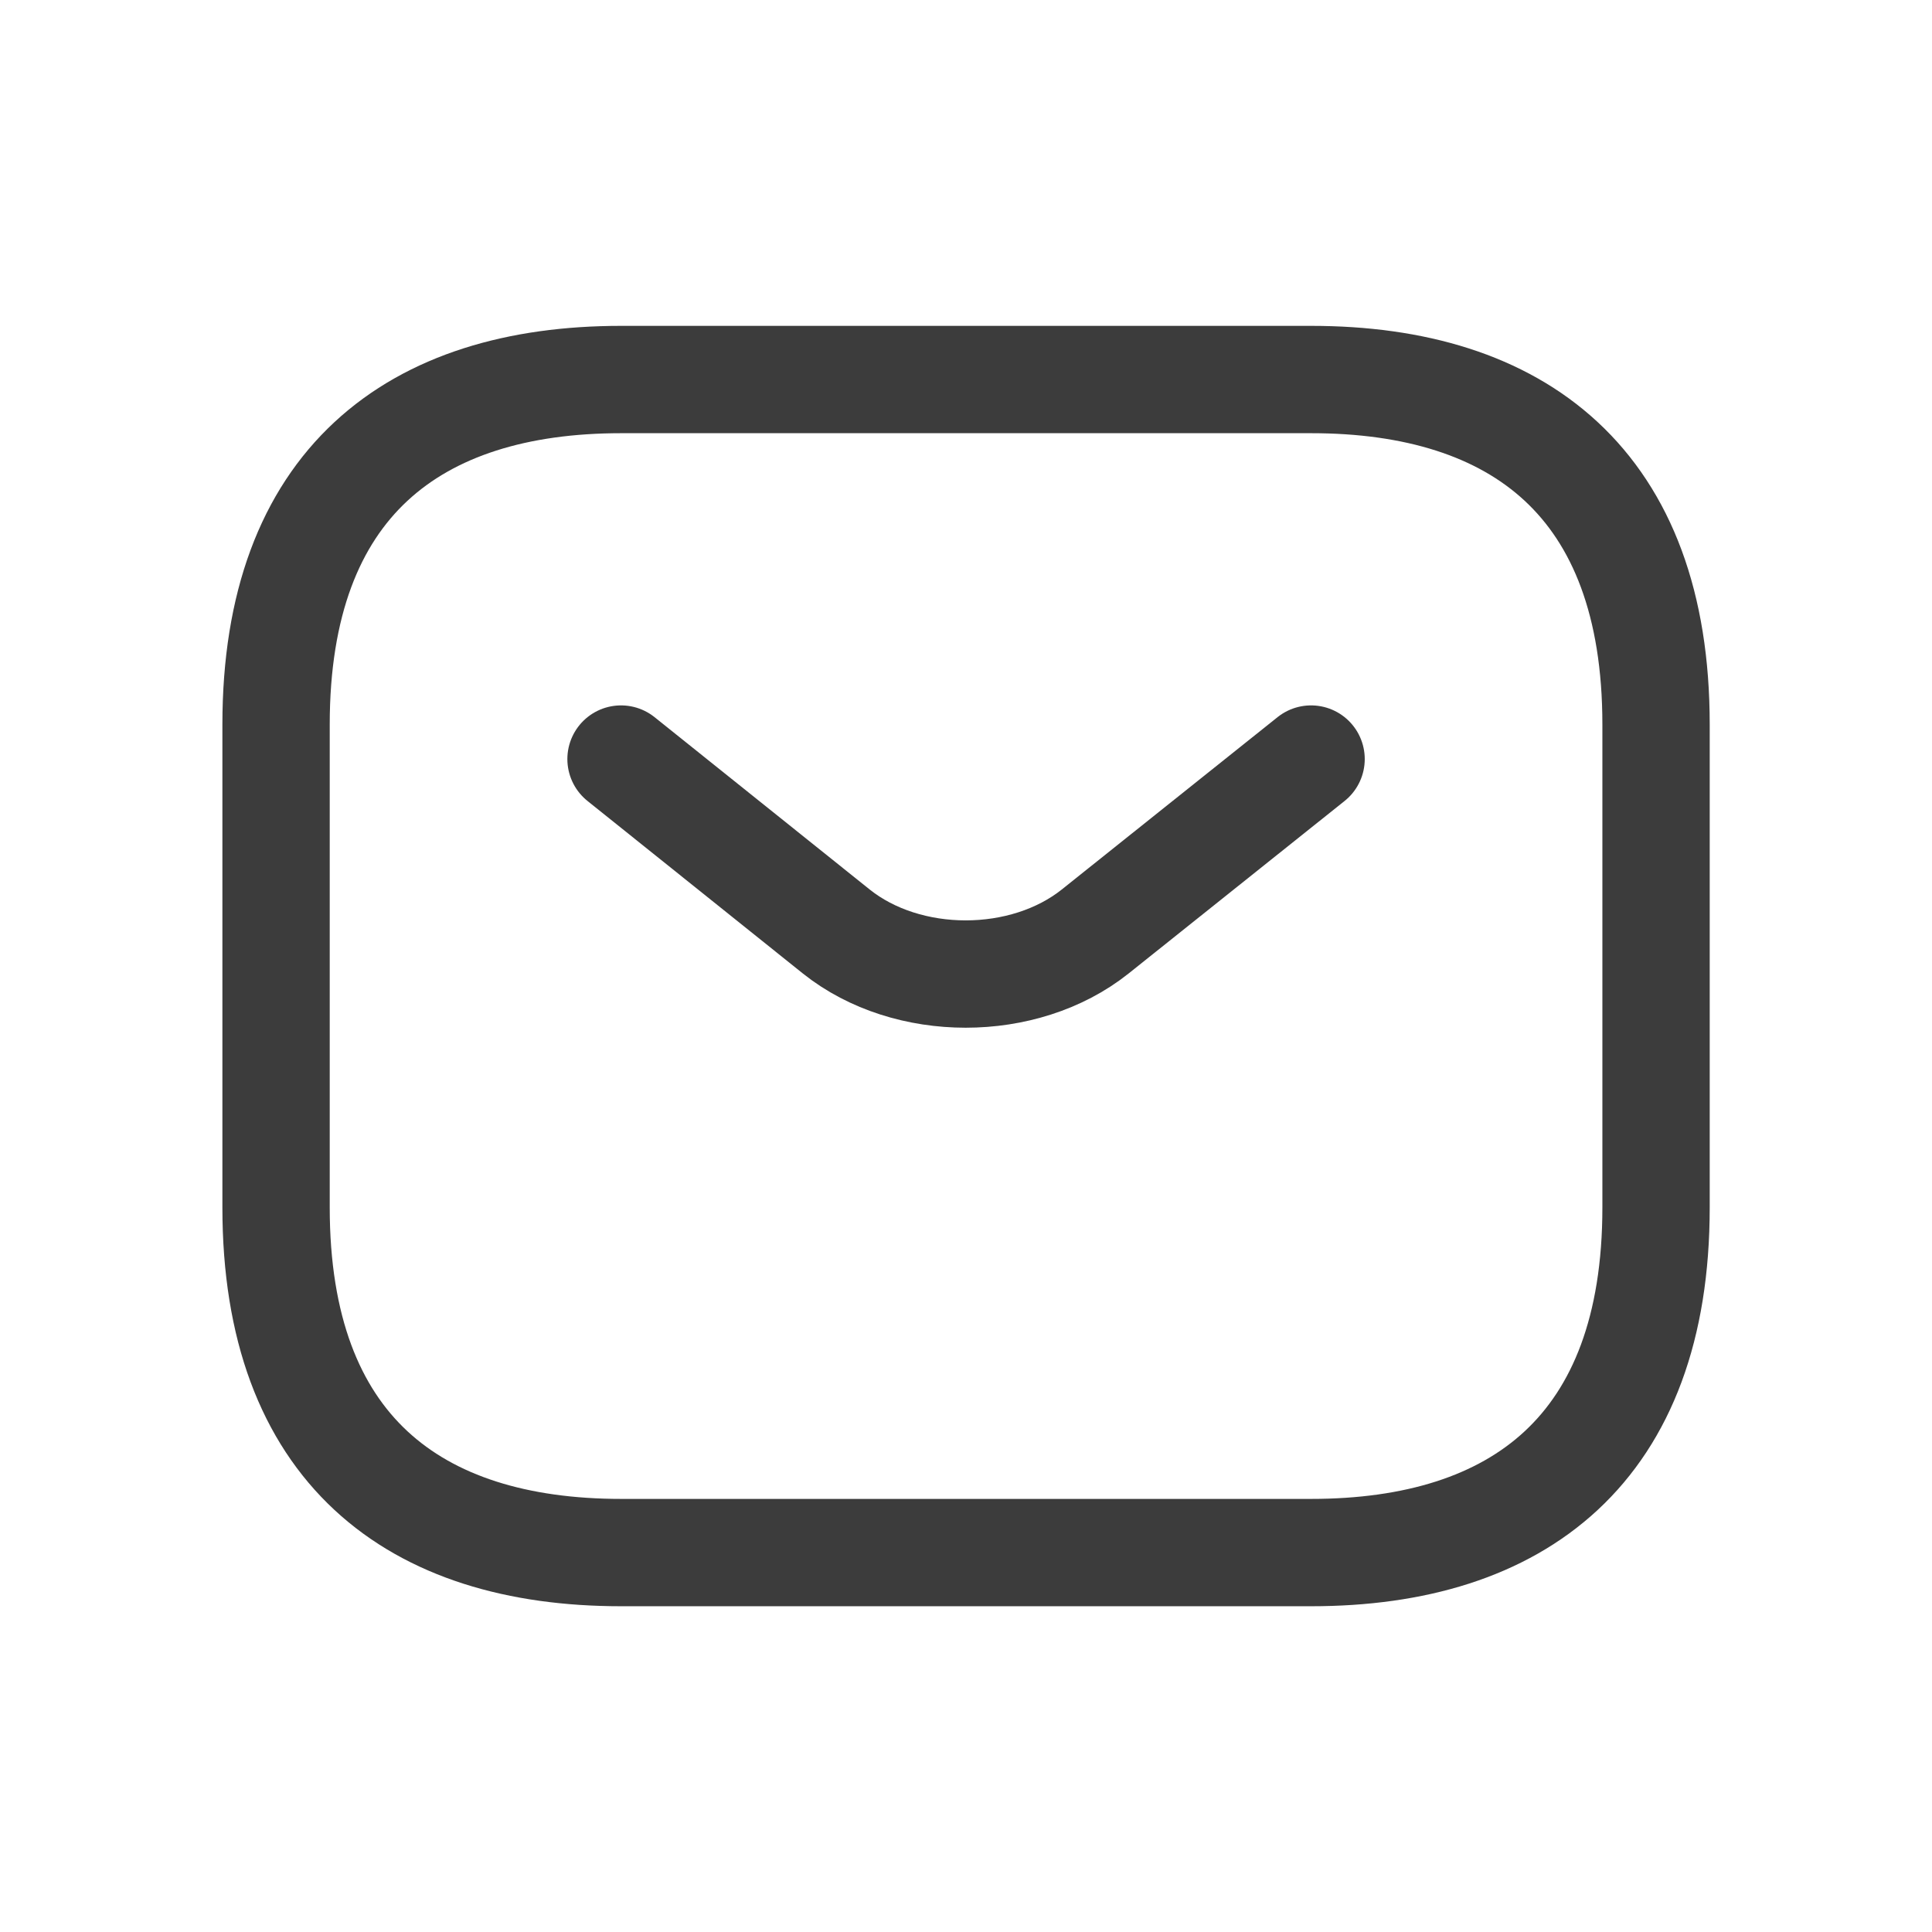 <svg width="18" height="18" viewBox="0 0 18 18" fill="none" xmlns="http://www.w3.org/2000/svg">
<path d="M12.215 14.465H5.787C3.858 14.465 2.572 13.5 2.572 11.25V6.75C2.572 4.5 3.858 3.536 5.787 3.536H12.215C14.144 3.536 15.429 4.5 15.429 6.75V11.25C15.429 13.5 14.144 14.465 12.215 14.465Z" stroke="#3C3C3C" stroke-miterlimit="10" stroke-linecap="round" stroke-linejoin="round"/>
<path d="M12.215 7.072L10.203 8.679C9.54 9.207 8.454 9.207 7.792 8.679L5.786 7.072" stroke="#3C3C3C" stroke-miterlimit="10" stroke-linecap="round" stroke-linejoin="round"/>
</svg>
